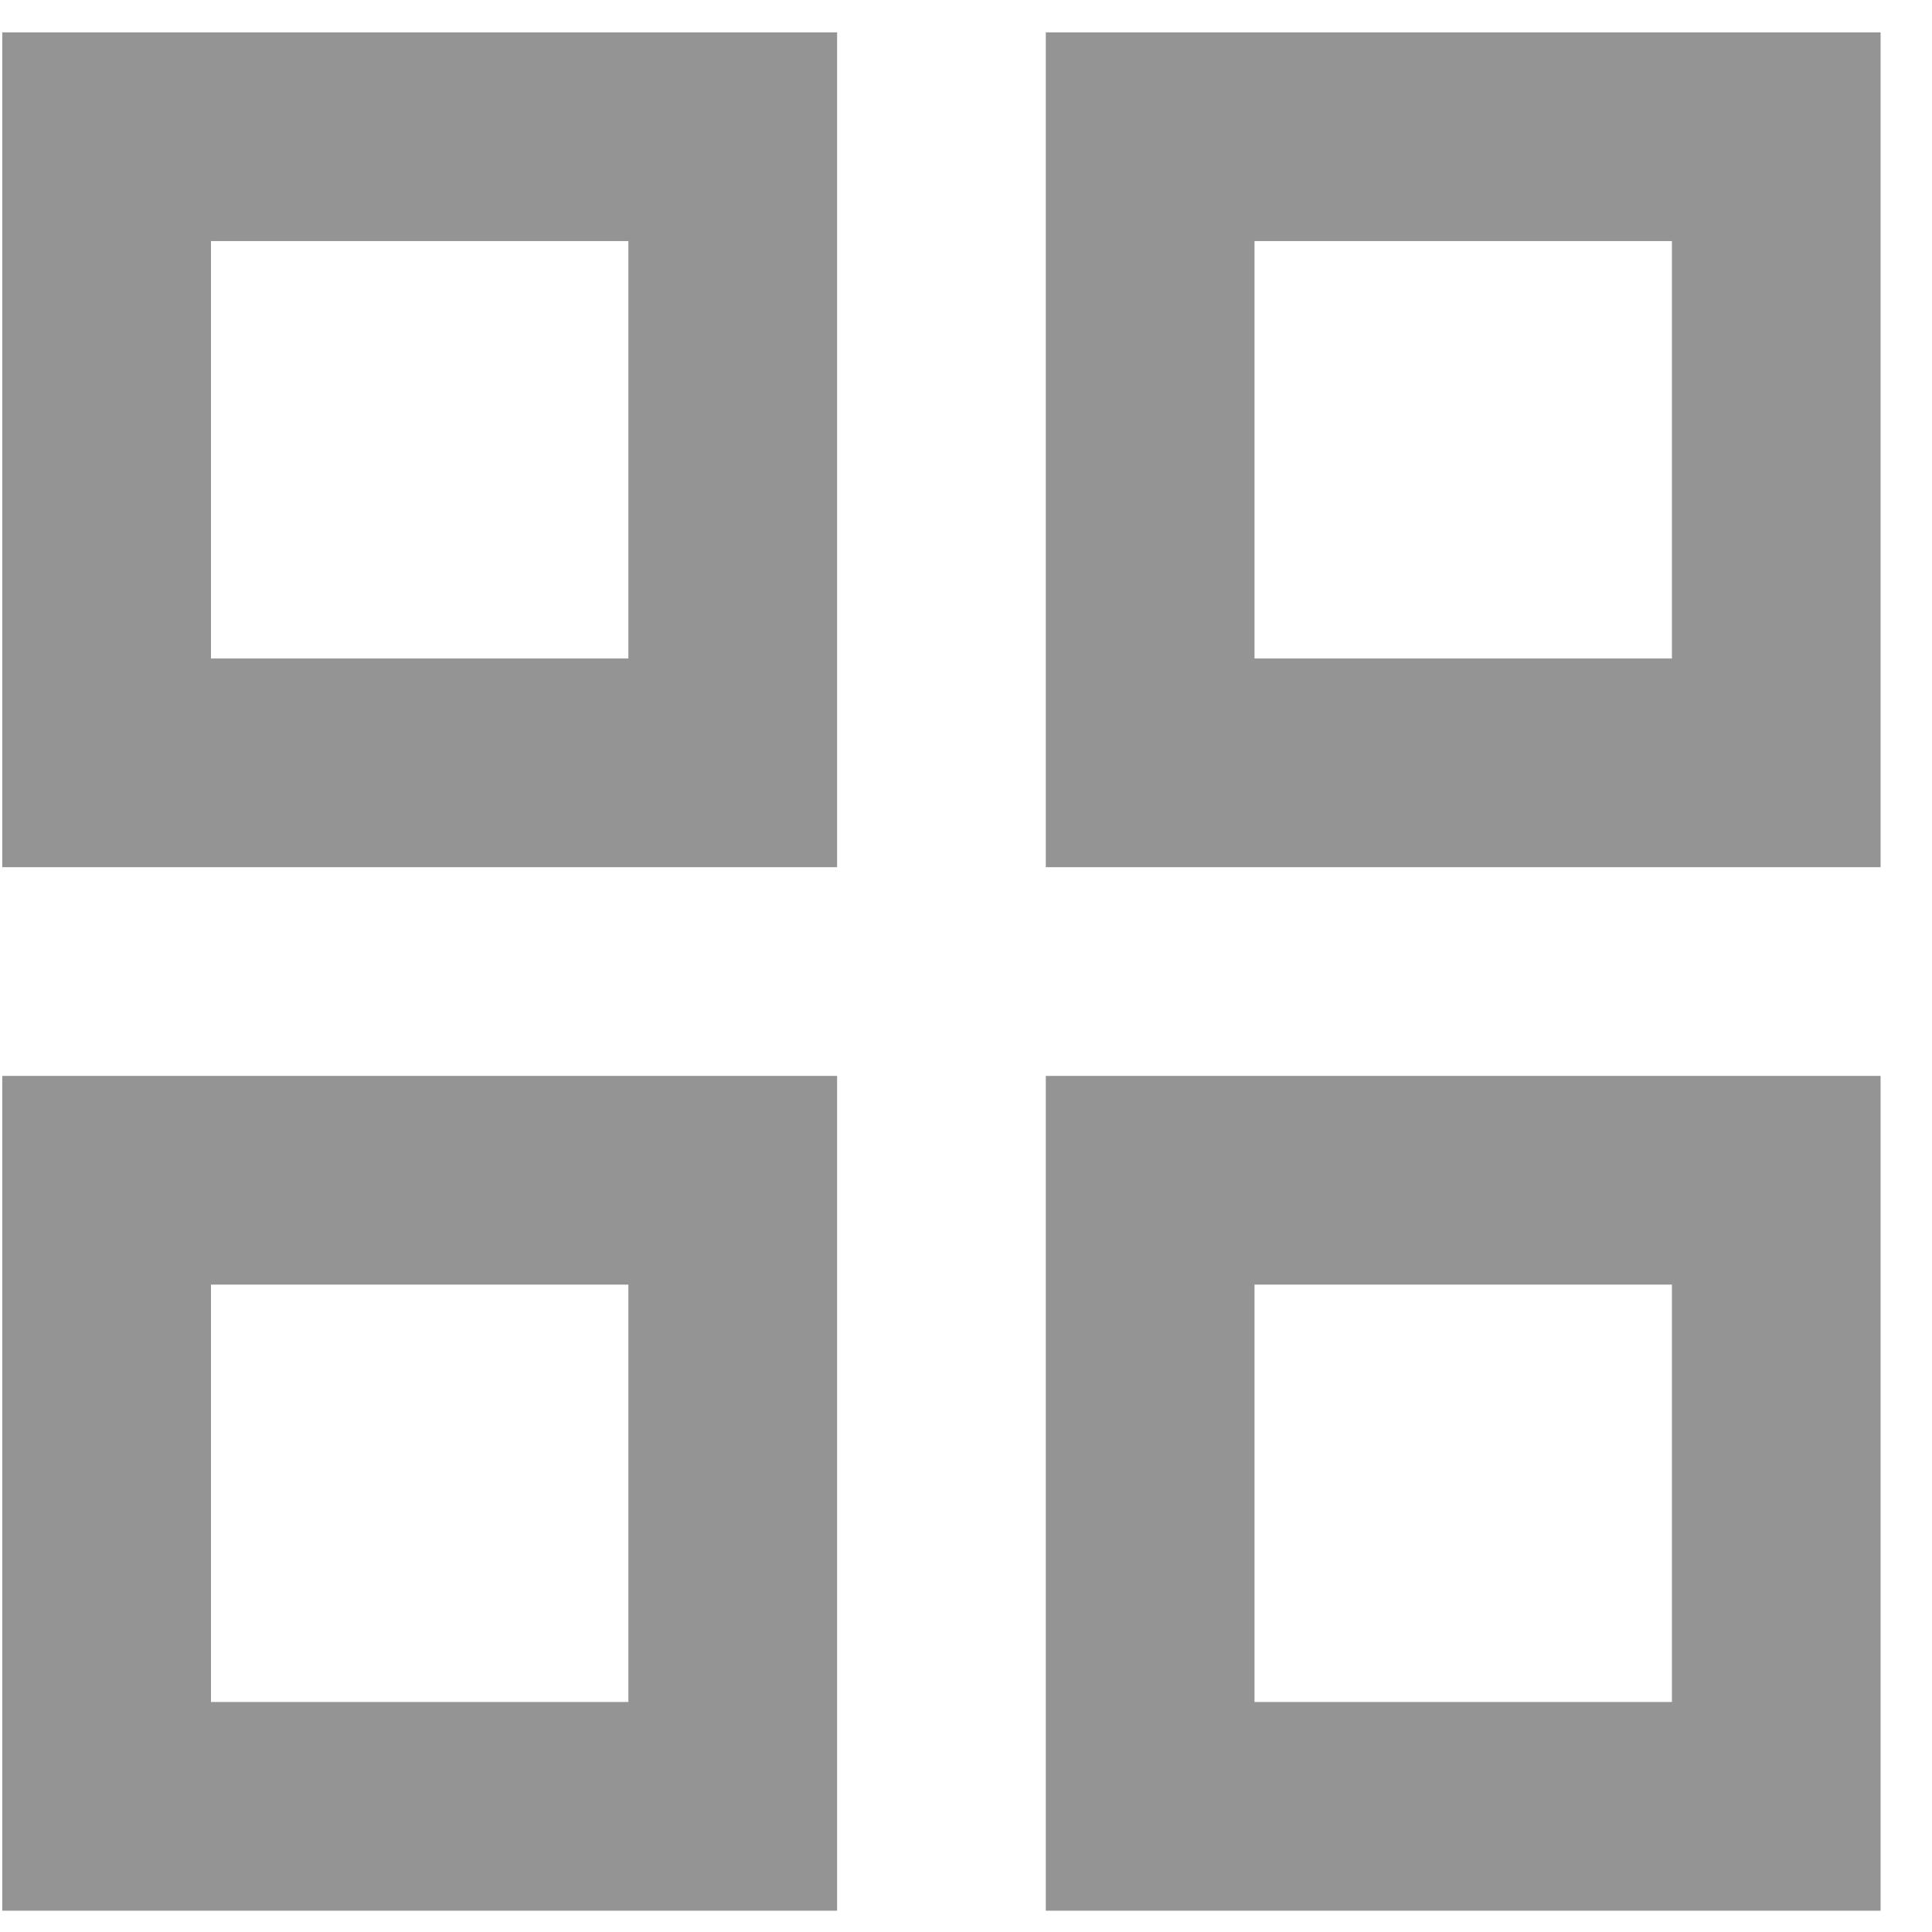 <svg width="36" height="36" viewBox="0 0 36 36" fill="none" xmlns="http://www.w3.org/2000/svg">
<path d="M0.042 0.603V16.159H15.598V0.603H0.042ZM11.709 12.27H3.931V4.492H11.709V12.27ZM0.042 20.048V35.603H15.598V20.048H0.042ZM11.709 31.714H3.931V23.937H11.709V31.714ZM19.487 0.603V16.159H35.042V0.603H19.487ZM31.154 12.27H23.376V4.492H31.154V12.27ZM19.487 20.048V35.603H35.042V20.048H19.487ZM31.154 31.714H23.376V23.937H31.154V31.714Z" fill="black" fill-opacity="0.42"/>
</svg>
